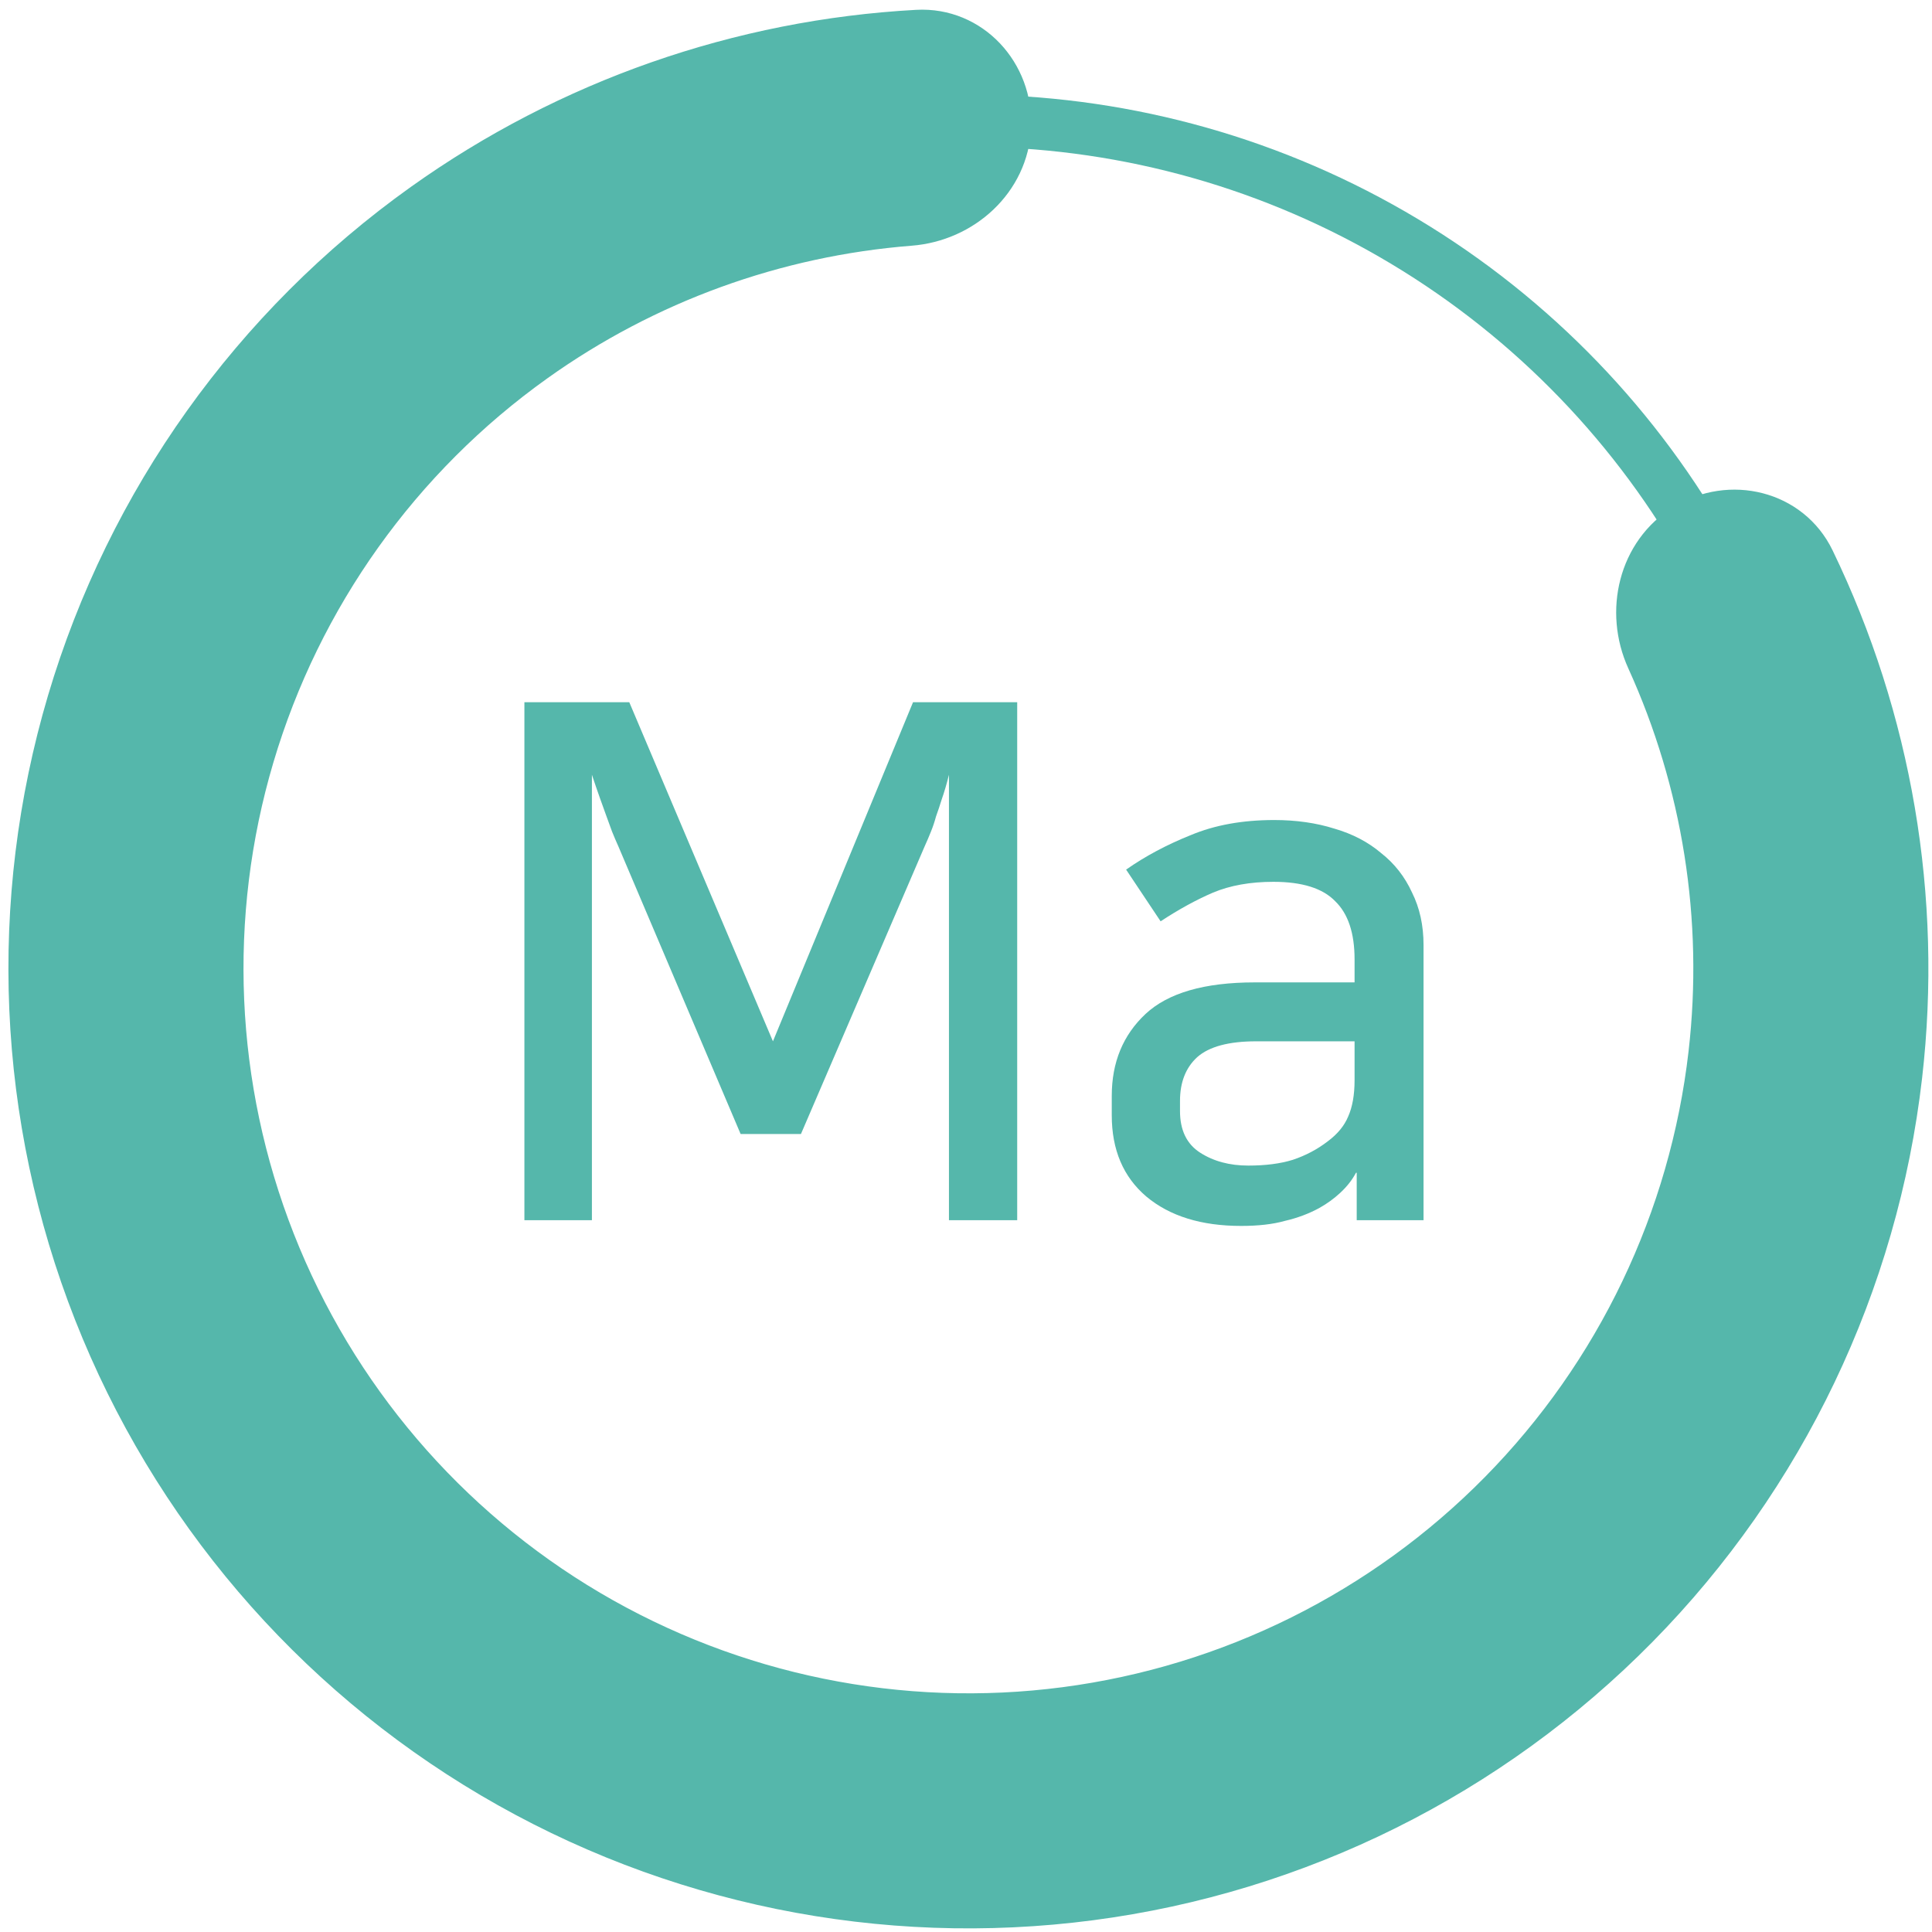 <svg width="56" height="56" viewBox="0 0 56 56" fill="none" xmlns="http://www.w3.org/2000/svg">
<path d="M17.927 24.54C17.858 24.387 17.796 24.241 17.74 24.102C17.684 23.95 17.629 23.797 17.573 23.644C17.518 23.492 17.456 23.318 17.386 23.124C17.317 22.929 17.24 22.707 17.157 22.457V35.368H15.2V20.354H18.24L22.404 30.183L26.465 20.354H29.484V35.368H27.506V22.457C27.437 22.735 27.367 22.971 27.298 23.165C27.242 23.346 27.187 23.512 27.131 23.665C27.09 23.818 27.041 23.964 26.985 24.102C26.93 24.241 26.867 24.387 26.798 24.54L23.216 32.869H21.467L17.927 24.54ZM35.973 35.534C34.821 35.534 33.904 35.25 33.224 34.68C32.558 34.111 32.225 33.327 32.225 32.327V31.765C32.225 30.794 32.551 30.002 33.203 29.391C33.856 28.781 34.911 28.475 36.368 28.475H39.263V27.809C39.263 27.045 39.075 26.483 38.701 26.122C38.34 25.747 37.743 25.56 36.91 25.56C36.243 25.56 35.66 25.664 35.161 25.872C34.675 26.081 34.168 26.358 33.641 26.705L32.641 25.206C33.196 24.817 33.821 24.484 34.515 24.206C35.209 23.915 36.014 23.769 36.931 23.769C37.569 23.769 38.152 23.852 38.68 24.019C39.207 24.172 39.658 24.408 40.033 24.727C40.422 25.032 40.72 25.414 40.929 25.872C41.151 26.317 41.262 26.823 41.262 27.392V35.368H39.325V33.993H39.304C39.193 34.202 39.041 34.396 38.846 34.576C38.666 34.743 38.465 34.889 38.242 35.014C37.937 35.18 37.604 35.305 37.243 35.388C36.896 35.486 36.472 35.534 35.973 35.534ZM39.263 30.183H36.41C35.619 30.183 35.05 30.335 34.703 30.641C34.369 30.946 34.203 31.37 34.203 31.911V32.203C34.203 32.758 34.397 33.16 34.786 33.41C35.175 33.66 35.64 33.785 36.181 33.785C36.681 33.785 37.111 33.73 37.472 33.618C37.847 33.493 38.187 33.313 38.492 33.077C38.77 32.869 38.964 32.633 39.075 32.369C39.2 32.091 39.263 31.737 39.263 31.307V30.183Z" fill="#55B7AB"/>
<circle cx="28.071" cy="28.069" r="24.571" stroke="#55B7AB" stroke-width="1.512"/>
<path d="M48.906 15.336C50.155 14.573 51.8 14.962 52.437 16.28C54.665 20.885 55.551 26.045 54.962 31.162C54.272 37.161 51.597 42.757 47.361 47.06C43.124 51.363 37.571 54.127 31.584 54.91C25.597 55.694 19.519 54.454 14.318 51.386C9.117 48.319 5.091 43.6 2.88 37.981C0.669 32.362 0.4 26.165 2.116 20.376C3.833 14.587 7.435 9.537 12.351 6.031C16.545 3.04 21.49 1.318 26.597 1.04C28.059 0.96 29.196 2.211 29.132 3.674V3.674C29.068 5.137 27.827 6.254 26.368 6.368C22.445 6.676 18.66 8.043 15.43 10.348C11.477 13.167 8.58 17.227 7.2 21.883C5.819 26.538 6.036 31.522 7.813 36.04C9.591 40.559 12.829 44.353 17.011 46.82C21.194 49.286 26.081 50.284 30.896 49.654C35.71 49.023 40.176 46.801 43.582 43.341C46.989 39.881 49.141 35.381 49.695 30.557C50.149 26.615 49.514 22.641 47.885 19.059C47.279 17.726 47.657 16.1 48.906 15.336V15.336Z" fill="#55B7AB" stroke="#55B7AB" stroke-width="1.512"/>
</svg>
